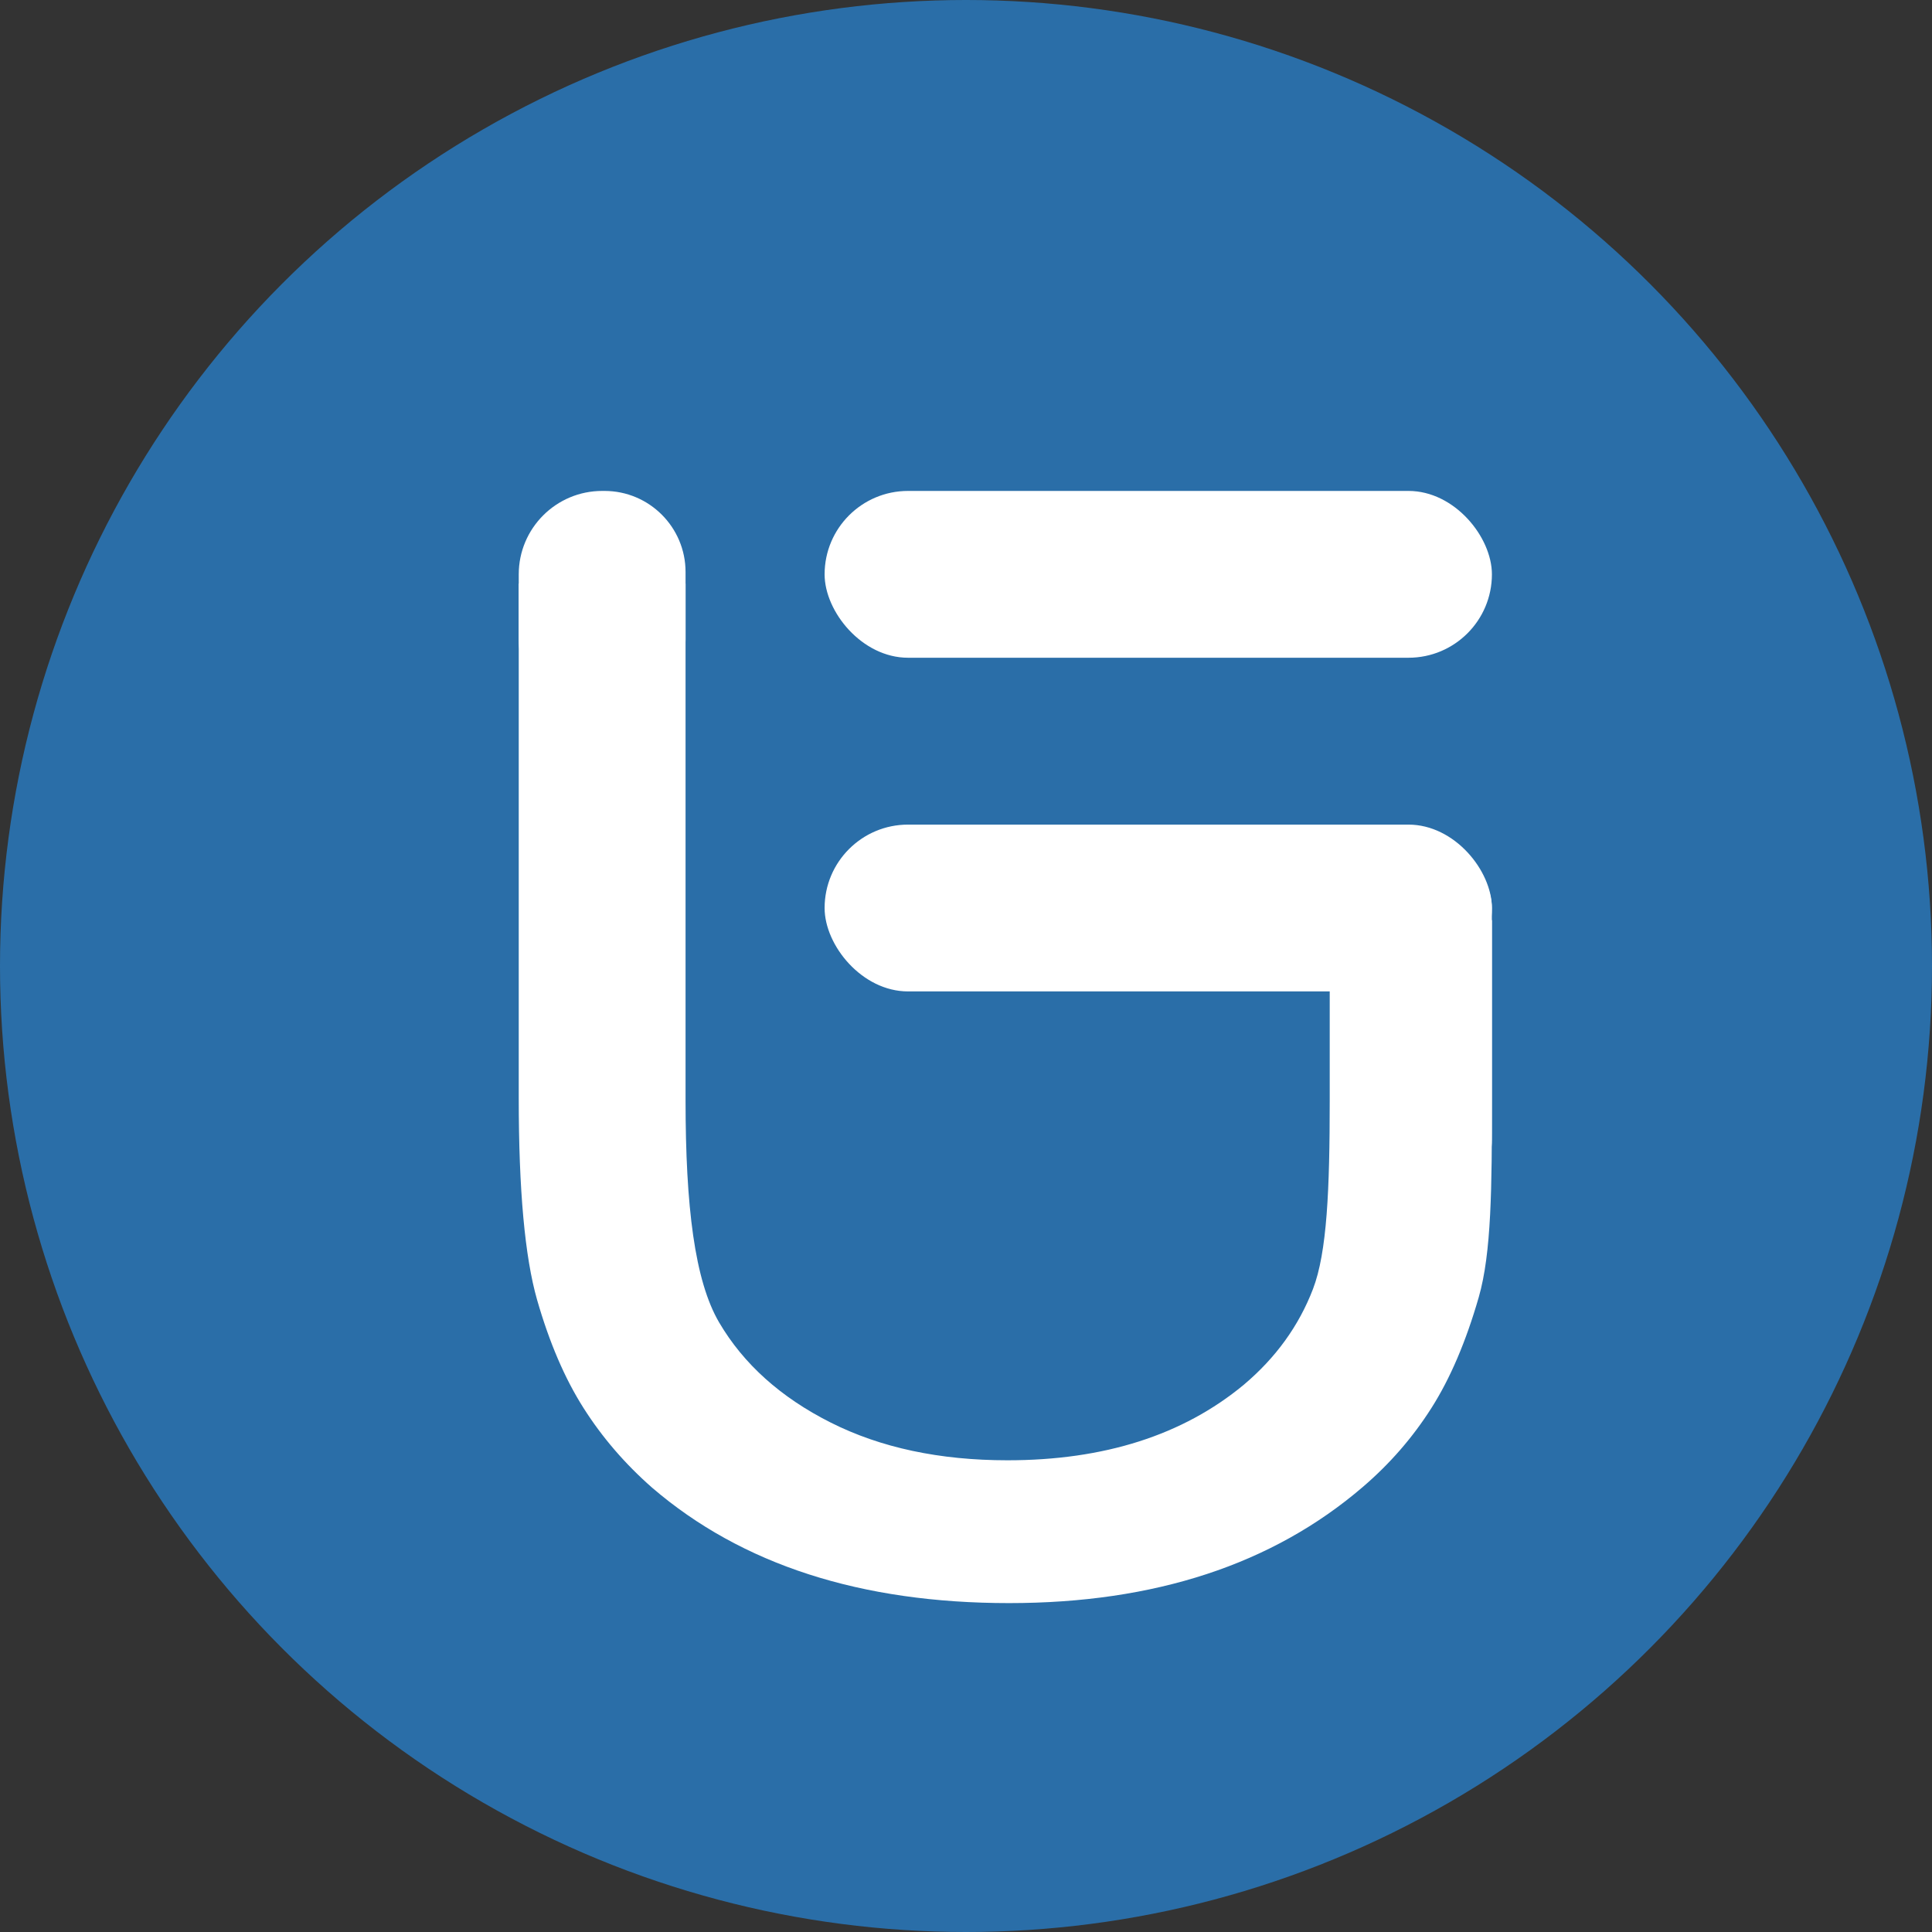 <?xml version="1.0" encoding="UTF-8"?>
<svg width="38px" height="38px" viewBox="0 0 38 38" version="1.1" xmlns="http://www.w3.org/2000/svg" xmlns:xlink="http://www.w3.org/1999/xlink">
    <rect x="0" y="0" width="38" height="38" fill="#333333" stroke="none"/>
    <!-- Generator: Sketch 52.6 (67491) - http://www.bohemiancoding.com/sketch -->
    <title>Group</title>
    <desc>Created with Sketch.</desc>
    <g id="Page-1" stroke="none" stroke-width="1" fill="none" fill-rule="evenodd">
        <g id="logo">
            <g id="Group">
                <circle id="background-pattern" fill="#2A6EA8" cx="19" cy="19" r="19"></circle>
                <g id="foreground-pattern" transform="translate(10, 9)" fill="#FFFFFF">
                    <g id="Group-Copy-4" transform="translate(0.203, 0.656)">
                        <path d="M15.951,8.442 L19.141,8.442 L19.141,11.981 C19.141,13.694 19.133,14.986 18.882,15.859 C18.631,16.731 18.321,17.457 17.952,18.037 C17.584,18.617 17.133,19.136 16.599,19.593 C14.825,21.114 12.508,21.875 9.645,21.875 C6.729,21.875 4.39,21.12 2.628,19.609 C2.094,19.141 1.642,18.617 1.274,18.037 C0.905,17.457 0.601,16.747 0.36,15.907 C0.12,15.066 0,13.747 0,11.949 L0,1.823 L3.281,1.823 L3.281,11.981 C3.281,14.077 3.461,15.534 3.941,16.354 C4.422,17.173 5.154,17.83 6.136,18.324 C7.119,18.819 8.278,19.066 9.613,19.066 C11.514,19.066 13.063,18.572 14.259,17.582 C14.89,17.05 15.343,16.423 15.621,15.699 C15.899,14.976 15.951,13.736 15.951,11.981 L15.951,8.442 Z" id="U-Copy-4"></path>
                        <path d="M1.641,0 L1.686,1.11022302e-15 C2.567,9.48400106e-16 3.281,0.714 3.281,1.595 C3.281,1.595 3.281,1.595 3.281,1.595 C3.281,2.036 3.281,2.476 3.281,2.917 C3.281,3.823 2.547,4.557 1.641,4.557 C0.735,4.557 3.25294766e-14,3.823 3.24185123e-14,2.917 L3.19744231e-14,1.641 C3.18634588e-14,0.735 0.735,1.66446431e-16 1.641,0 Z" id="Rectangle"></path>
                        <rect id="Rectangle" x="16.406" y="6.836" width="2.734" height="7.292" rx="1.367"></rect>
                    </g>
                    <rect id="Rectangle-2" x="6.219" y="0.656" width="13.125" height="3.281" rx="1.641"></rect>
                    <rect id="Rectangle-2" x="6.219" y="7.219" width="13.125" height="3.281" rx="1.641"></rect>
                </g>
            </g>
        </g>
    </g>
</svg>